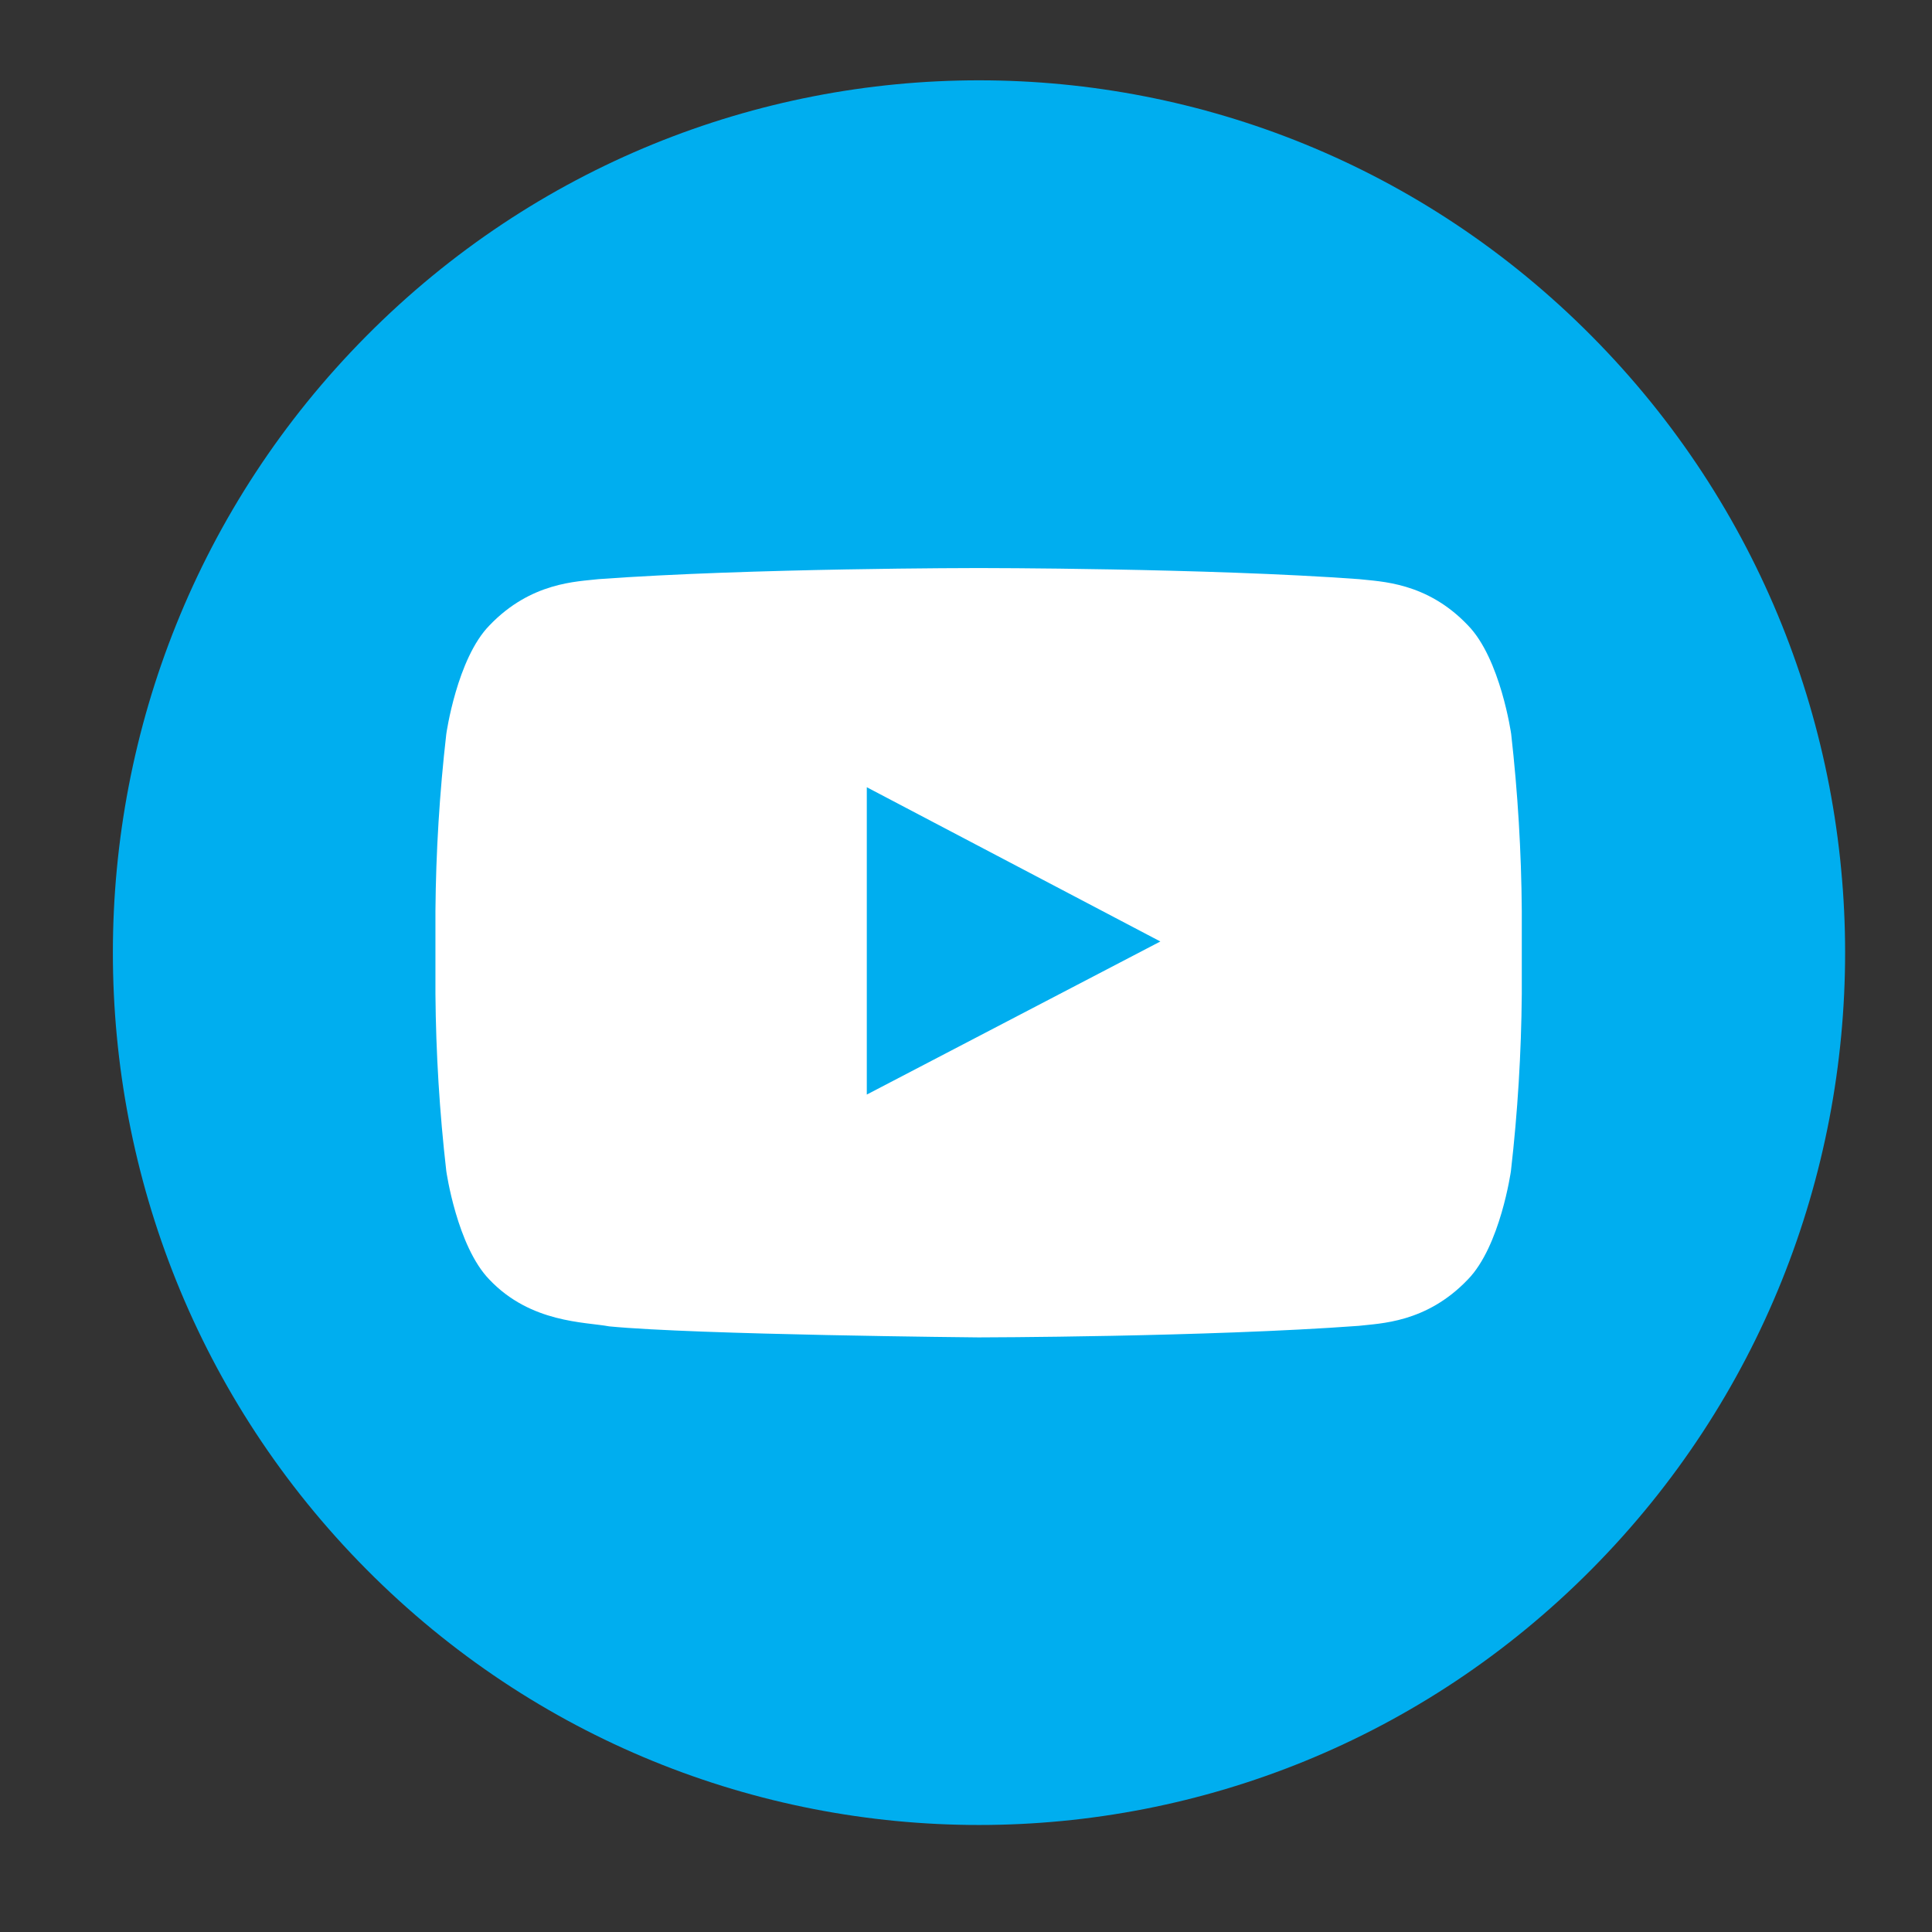 <svg width="55" height="55" viewBox="0 0 55 55" fill="none" xmlns="http://www.w3.org/2000/svg">
<rect x="0" y="0" width="55" height="55" fill="#333333" stroke="none"/>
<g clip-path="url(#clip0_1234_1306)">
<path d="M45.304 44.68C54.934 34.982 54.934 19.258 45.304 9.56C35.675 -0.138 20.064 -0.138 10.435 9.56C0.806 19.258 0.806 34.982 10.435 44.68C20.064 54.378 35.675 54.378 45.304 44.68Z" fill="#00AEEF"/>
<path d="M43.02 20.895C43.02 20.895 42.717 18.755 41.791 17.804C40.614 16.564 39.297 16.558 38.686 16.487C34.36 16.171 27.869 16.171 27.869 16.171H27.856C27.856 16.171 21.366 16.171 17.039 16.487C16.435 16.559 15.117 16.566 13.934 17.804C13.008 18.748 12.705 20.895 12.705 20.895C12.513 22.568 12.41 24.25 12.396 25.934V28.298C12.41 29.982 12.513 31.665 12.705 33.338C12.705 33.338 13.008 35.478 13.934 36.429C15.111 37.668 16.655 37.63 17.343 37.759C19.817 37.999 27.856 38.073 27.856 38.073C27.856 38.073 34.353 38.063 38.679 37.744C39.284 37.672 40.601 37.665 41.784 36.427C42.711 35.481 43.013 33.336 43.013 33.336C43.205 31.663 43.308 29.981 43.322 28.297V25.934C43.31 24.25 43.209 22.568 43.02 20.895V20.895ZM24.676 31.16V22.411L33.033 26.802L24.676 31.16Z" fill="white"/>
</g>
<defs>
<clipPath id="clip0_1234_1306">
<rect width="55" height="55" fill="white"/>
</clipPath>
</defs>
</svg>
